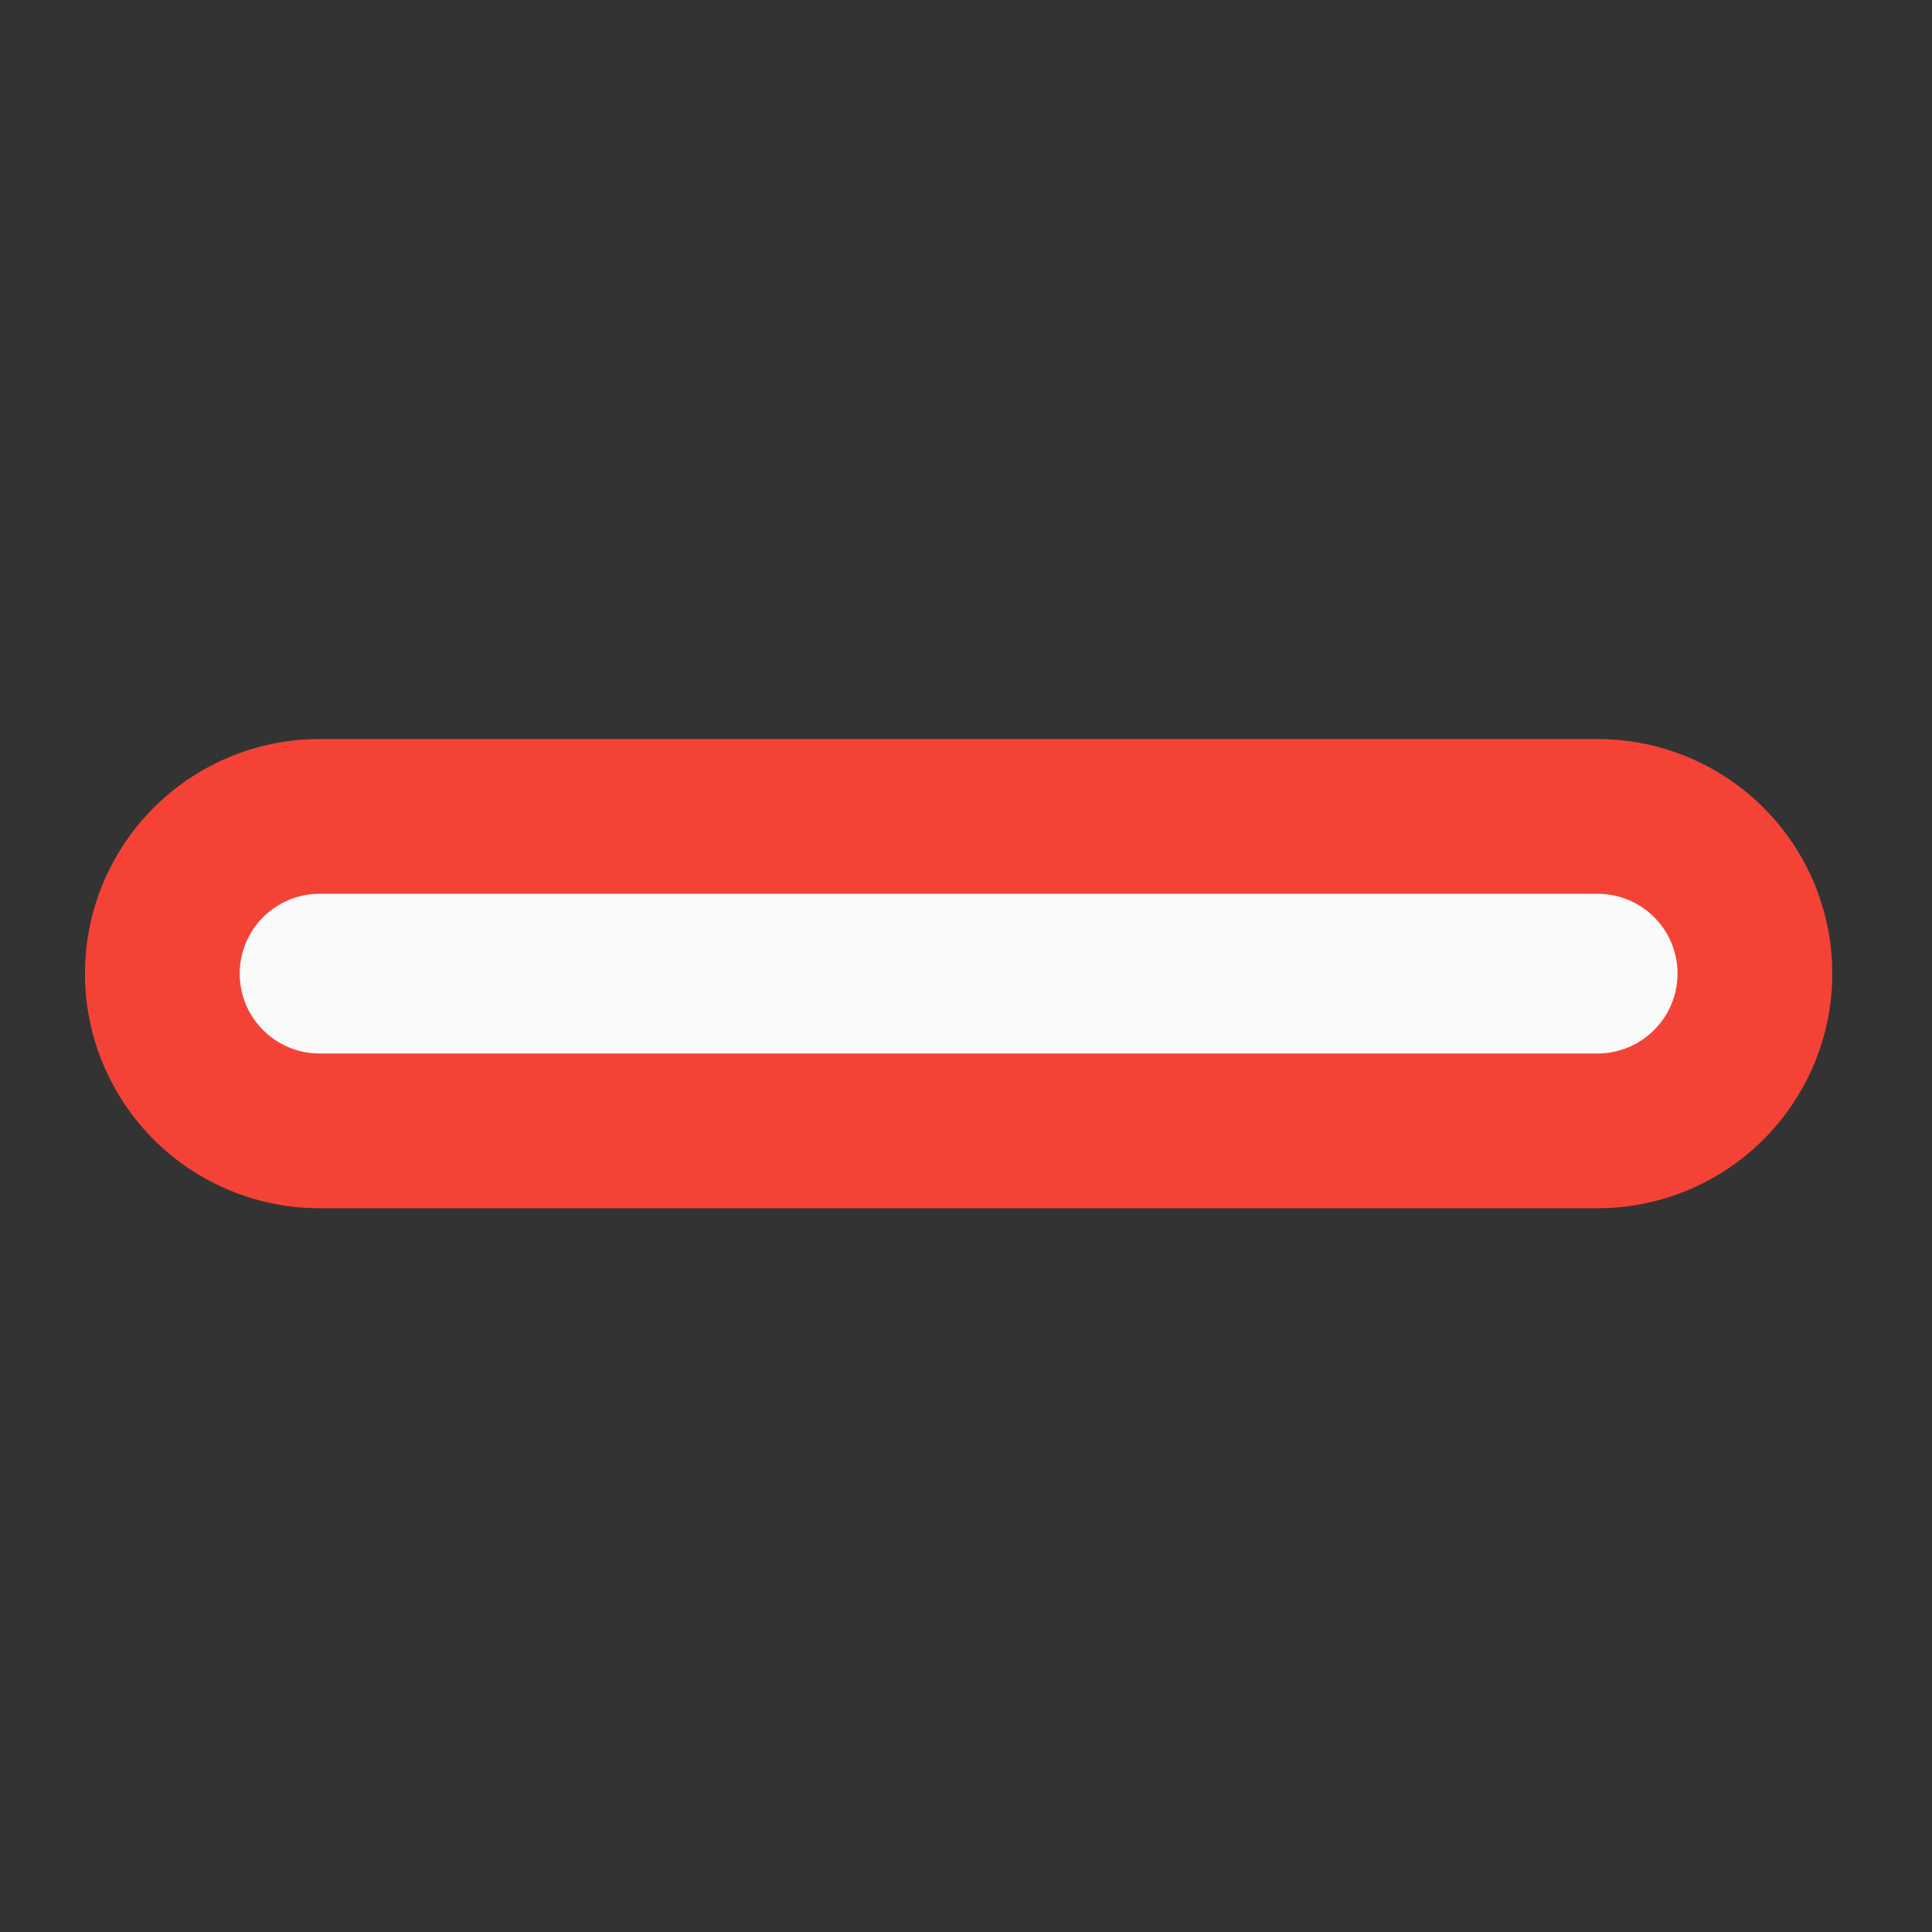<svg xmlns="http://www.w3.org/2000/svg" width="32" height="32"><rect width="100%" height="100%" fill="#333333" stroke="none"/><path d="M27.785 16.125c0 .73-.594 1.324-1.324 1.324H5.293a1.322 1.322 0 1 1 0-2.645h21.168c.73 0 1.324.59 1.324 1.321zm0 0" fill="#f44336" stroke-width="5.126" stroke-linecap="round" stroke-linejoin="round" stroke="#f44336"/><path d="M27.785 16.125c0 .73-.594 1.324-1.324 1.324H5.293a1.322 1.322 0 1 1 0-2.645h21.168c.73 0 1.324.59 1.324 1.321zm0 0" fill="#fafafa"/></svg>